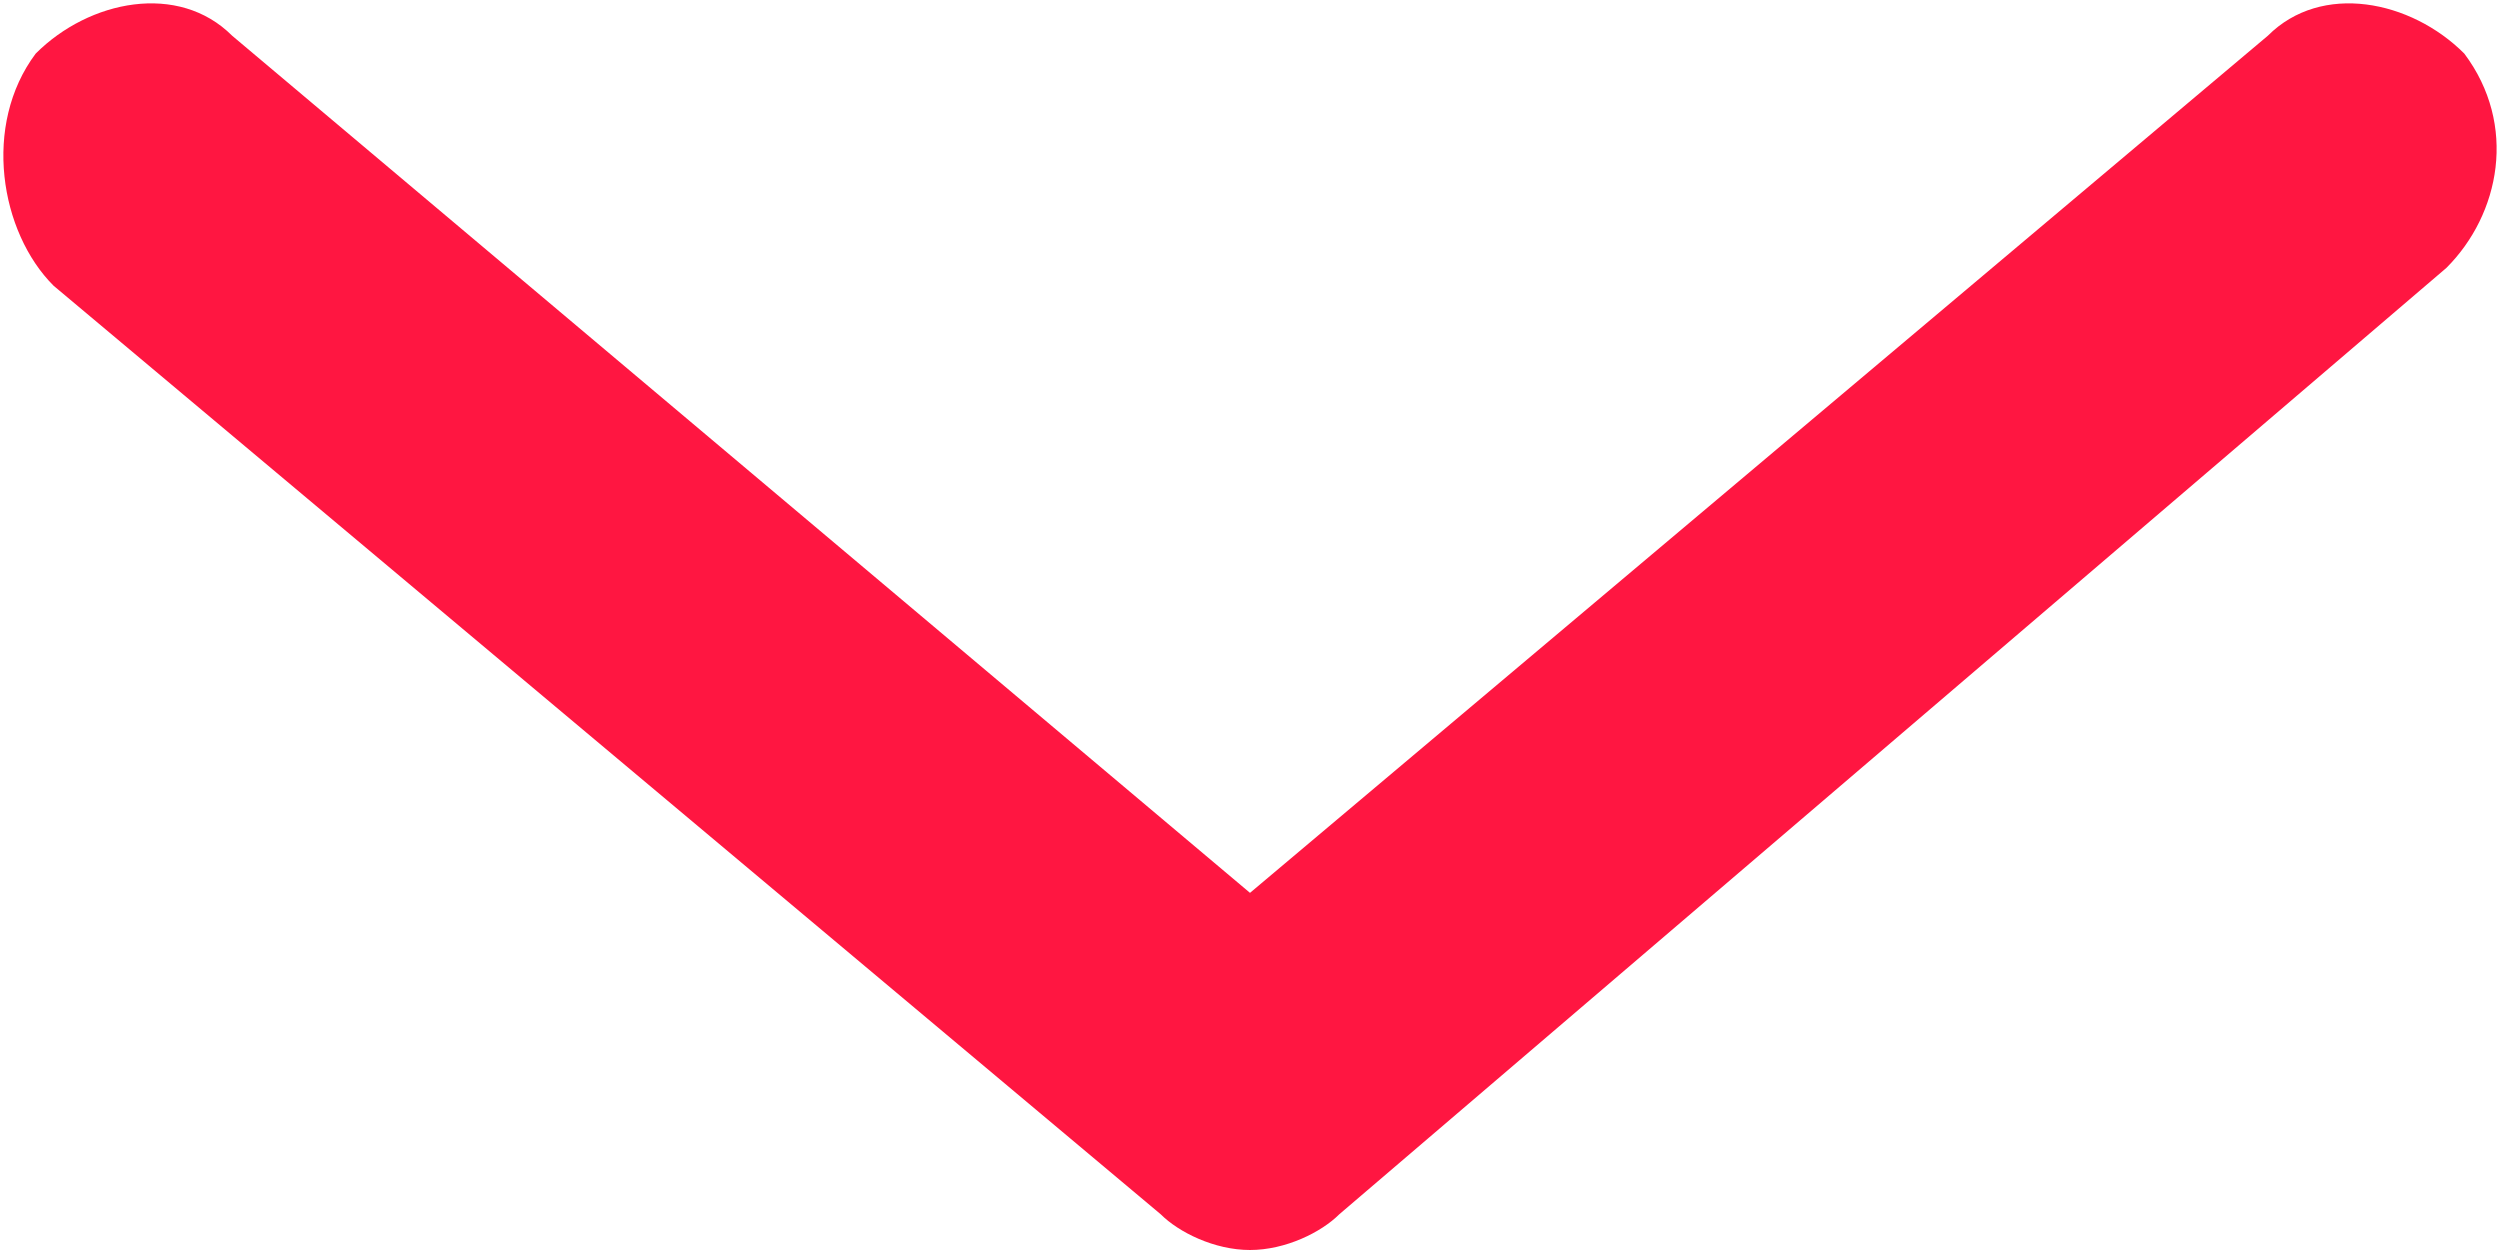 <?xml version="1.0" encoding="UTF-8"?>
<!-- Generator: Adobe Illustrator 22.1.0, SVG Export Plug-In . SVG Version: 6.00 Build 0)  -->
<svg version="1.1" id="Слой_1" xmlns="http://www.w3.org/2000/svg" xmlns:xlink="http://www.w3.org/1999/xlink" x="0px" y="0px" viewBox="0 0 14 7" enable-background="new 0 0 14 7" xml:space="preserve">
<path fill="#FF1641" d="M7,7C6.8,7,6.6,6.9,6.5,6.8L0.3,1.6C0,1.3-0.1,0.7,0.2,0.3C0.5,0,1-0.1,1.3,0.2L7,5l5.7-4.8  C13-0.1,13.5,0,13.8,0.3c0.3,0.4,0.2,0.9-0.1,1.2L7.5,6.8C7.4,6.9,7.2,7,7,7z"/>
</svg>